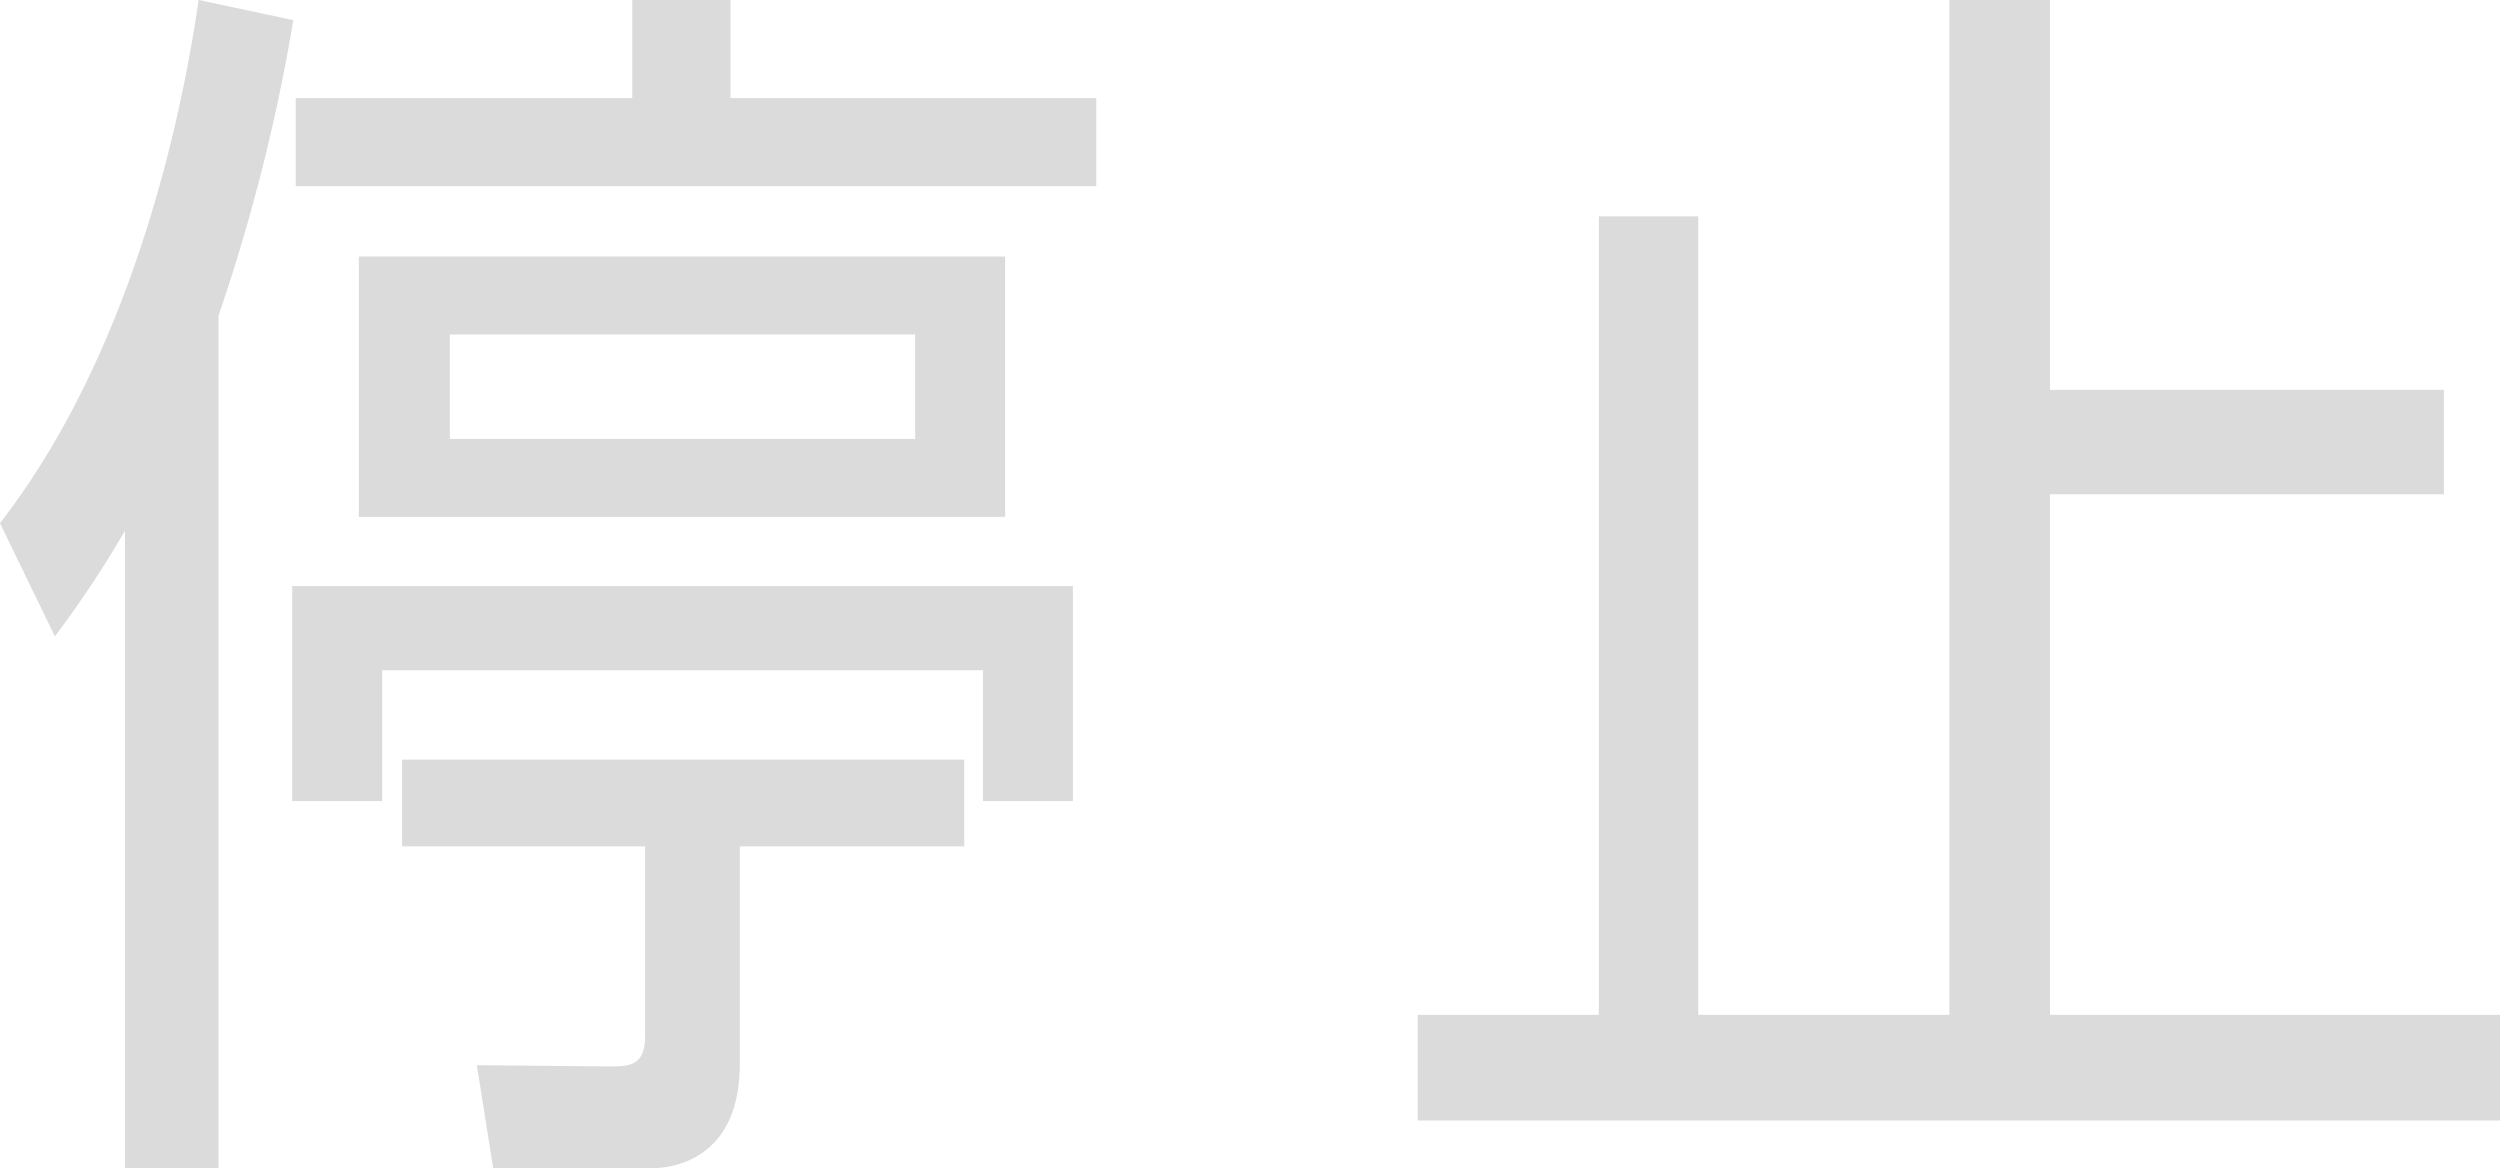 <svg xmlns="http://www.w3.org/2000/svg" width="79.517" height="37.16" viewBox="0 0 79.517 37.16"><defs><style>.a{fill:#dbdbdb;}</style></defs><path class="a" d="M-11.11-25.6H-31.667v8.28H-11.11Zm-2.862,5.8h-14.8v-3.32h14.8ZM-27.913.12l.52,3.28h5.019c.743,0,2.825-.32,2.825-3.32V-6.84h7.138V-9.6H-30.292v2.76h7.732v6c0,.96-.446,1-1.152,1ZM-8.954-15.12H-33.786v6.84h2.862v-4.16h19.108v4.16h2.862Zm-27.175-8.6a59.111,59.111,0,0,0,2.379-9.4l-3.011-.64c-.3,2-1.6,10.56-6.32,16.64l1.747,3.6a33.9,33.9,0,0,0,2.23-3.36V3.4h2.974Zm13.16-10.04v3.12H-33.675v2.8H-8.21v-2.8H-19.846v-3.12Zm45.093,0h-3.2V-1.48H10.935v-25.4H7.775v25.4H2.013V1.88H36.437V-1.48H22.124V-18.04H34.652v-3.32H22.124Z" transform="translate(43.08 33.76)"/></svg>
